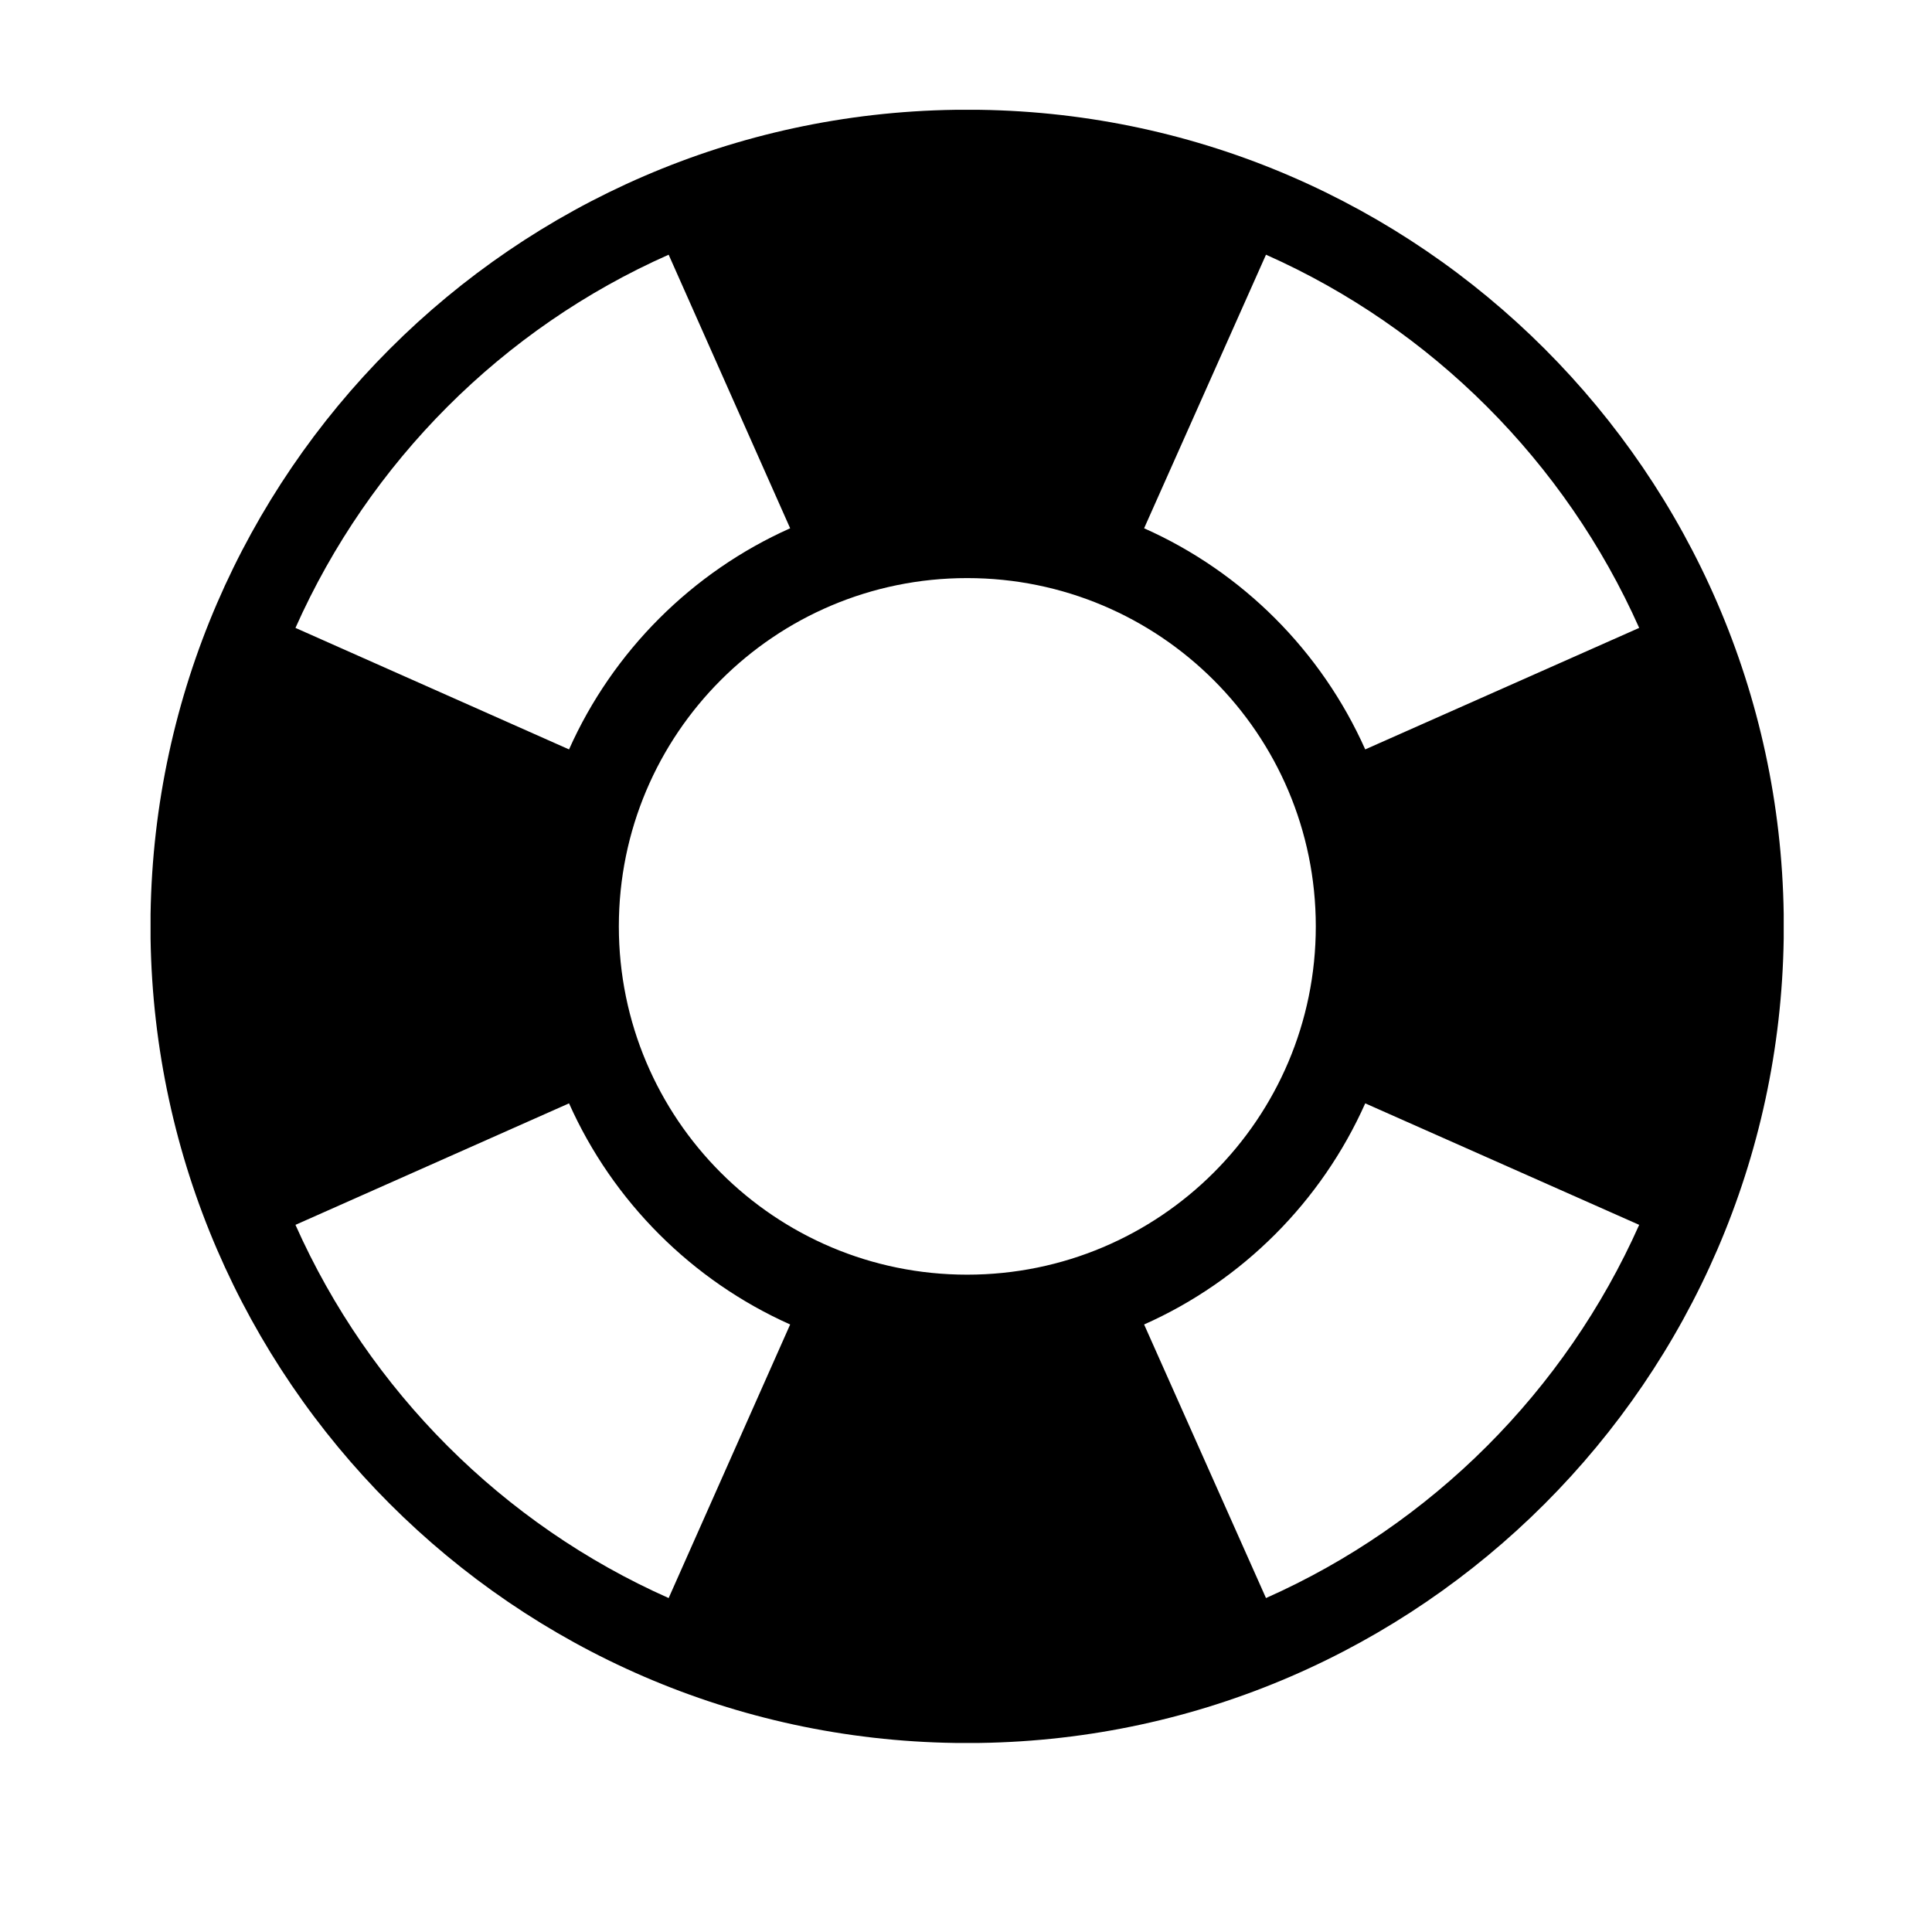 <svg height="512" width="512.0" xmlns="http://www.w3.org/2000/svg"><path d="m472.7 248.7c0-0.1 0-0.2 0-0.3 0-1 0-1.9 0-2.9s0-1.9 0-2.9c0-0.1 0-0.2 0-0.4-1.7-116.9-96.2-211.4-213.1-213.1-0.1 0-0.3 0-0.4 0-0.9 0-1.9 0-2.9 0s-1.9 0-2.9 0c-0.1 0-0.2 0-0.3 0-117 1.7-211.4 96.2-213.2 213.2 0 0.1 0 0.2 0 0.3 0 1 0 1.9 0 2.9s0 1.9 0 2.9c0 0.1 0 0.2 0 0.3 1.8 117 96.2 211.5 213.2 213.2 0.1 0 0.2 0 0.3 0 1 0 2 0 2.9 0s2 0 2.9 0c0.1 0 0.3 0 0.4 0 116.9-1.7 211.4-96.2 213.1-213.2z m-137.2 174.8l-32.3-72.5c26.1-11.6 47-32.6 58.6-58.6l72.6 32.2c-19.6 44-55 79.4-98.9 98.9z m-79.2-270.3c51 0 92.4 41.3 92.4 92.3s-41.4 92.3-92.4 92.3-92.3-41.3-92.3-92.3 41.3-92.3 92.3-92.3z m178.1 13.2l-72.6 32.2c-11.6-26-32.5-47-58.6-58.6l32.3-72.5c43.9 19.5 79.3 54.9 98.9 98.9z m-257.2-98.9l32.2 72.5c-26 11.6-47 32.6-58.6 58.6l-72.5-32.2c19.6-44 54.9-79.4 98.9-98.9z m-98.9 257.1l72.5-32.2c11.6 26 32.6 47 58.6 58.6l-32.2 72.5c-43.9-19.5-79.3-54.9-98.9-98.9z" /></svg>